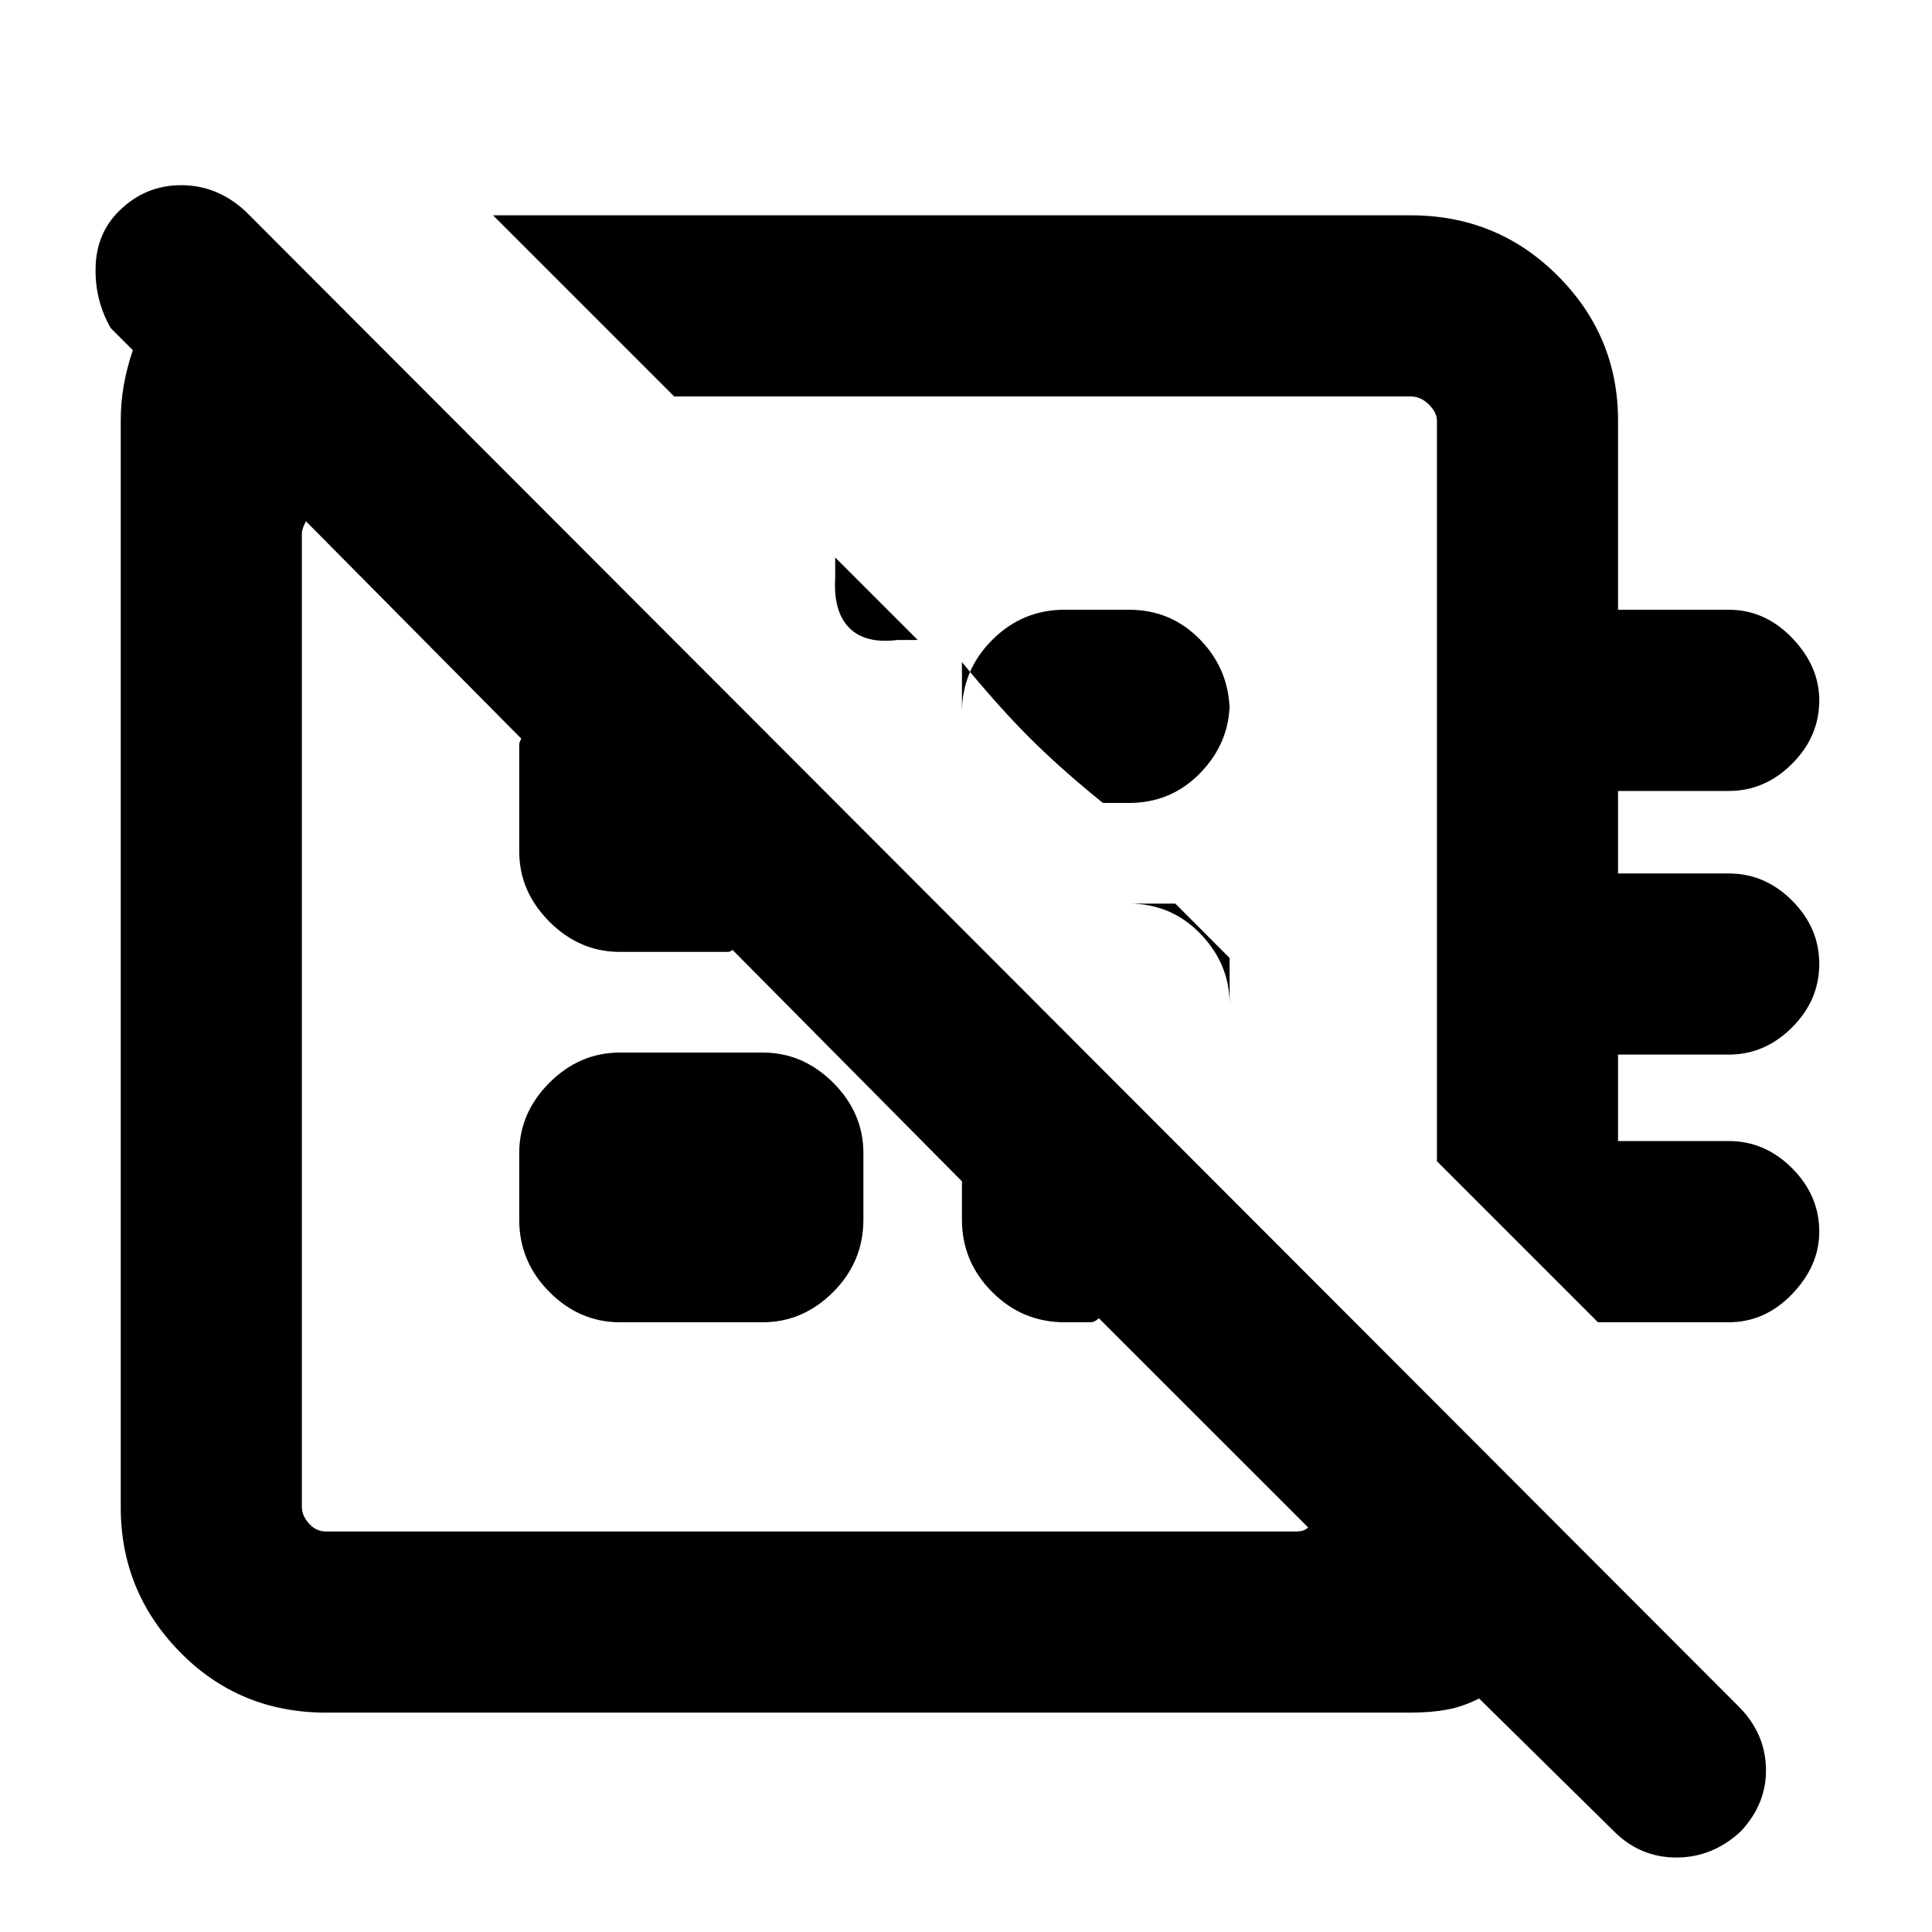<svg xmlns="http://www.w3.org/2000/svg" height="20" width="20"><path d="M16.708 18.958 15.312 17.583Q15.146 17.667 14.979 17.698Q14.812 17.729 14.604 17.729H3.375Q2.479 17.729 1.865 17.104Q1.25 16.479 1.25 15.604V4.354Q1.25 4.167 1.281 3.99Q1.312 3.812 1.375 3.625L1.146 3.396Q0.979 3.104 0.99 2.76Q1 2.417 1.229 2.188Q1.5 1.917 1.875 1.917Q2.25 1.917 2.542 2.188L18 17.667Q18.271 17.938 18.281 18.302Q18.292 18.667 18.021 18.958Q17.729 19.229 17.354 19.229Q16.979 19.229 16.708 18.958ZM18.833 12.75Q18.833 13.104 18.552 13.396Q18.271 13.688 17.896 13.688H16.542L14.875 12.021V4.354Q14.875 4.271 14.792 4.188Q14.708 4.104 14.604 4.104H6.979L5.104 2.229H14.604Q15.5 2.229 16.125 2.854Q16.75 3.479 16.75 4.354V6.312H17.896Q18.271 6.312 18.552 6.604Q18.833 6.896 18.833 7.25Q18.833 7.625 18.552 7.906Q18.271 8.188 17.896 8.188H16.75V9.042H17.896Q18.271 9.042 18.552 9.323Q18.833 9.604 18.833 9.979Q18.833 10.354 18.552 10.635Q18.271 10.917 17.896 10.917H16.75V11.812H17.896Q18.271 11.812 18.552 12.094Q18.833 12.375 18.833 12.75ZM8.646 5.771 9.5 6.625H9.292Q8.958 6.667 8.792 6.5Q8.625 6.333 8.646 5.979ZM11.417 8.312Q10.979 7.958 10.656 7.635Q10.333 7.312 9.958 6.854V7.375Q9.958 6.938 10.271 6.625Q10.583 6.312 11.021 6.312H11.688Q12.125 6.312 12.427 6.625Q12.729 6.938 12.729 7.375V7.271Q12.729 7.688 12.427 8Q12.125 8.312 11.688 8.312ZM12.729 9.917 12.167 9.354H11.688Q12.125 9.354 12.427 9.667Q12.729 9.979 12.729 10.396ZM10.938 8.083Q10.938 8.083 10.938 8.083Q10.938 8.083 10.938 8.083ZM8.354 10.604Q8.354 10.604 8.354 10.604Q8.354 10.604 8.354 10.604Q8.354 10.604 8.354 10.604Q8.354 10.604 8.354 10.604Q8.354 10.604 8.354 10.604Q8.354 10.604 8.354 10.604ZM6.417 13.688Q6 13.688 5.688 13.375Q5.375 13.062 5.375 12.625V11.938Q5.375 11.521 5.688 11.208Q6 10.896 6.417 10.896H7.896Q8.312 10.896 8.625 11.208Q8.938 11.521 8.938 11.938V12.625Q8.938 13.062 8.625 13.375Q8.312 13.688 7.896 13.688ZM3.375 15.854H13.417Q13.458 15.854 13.49 15.844Q13.521 15.833 13.542 15.812L11.375 13.646Q11.354 13.667 11.333 13.677Q11.312 13.688 11.271 13.688H11.021Q10.583 13.688 10.271 13.375Q9.958 13.062 9.958 12.625V12.229L7.583 9.833Q7.562 9.854 7.531 9.854Q7.5 9.854 7.458 9.854H6.417Q6 9.854 5.688 9.542Q5.375 9.229 5.375 8.812V7.771Q5.375 7.729 5.375 7.708Q5.375 7.688 5.396 7.646L3.167 5.396Q3.146 5.438 3.135 5.469Q3.125 5.5 3.125 5.521V15.604Q3.125 15.688 3.198 15.771Q3.271 15.854 3.375 15.854Z"/></svg>